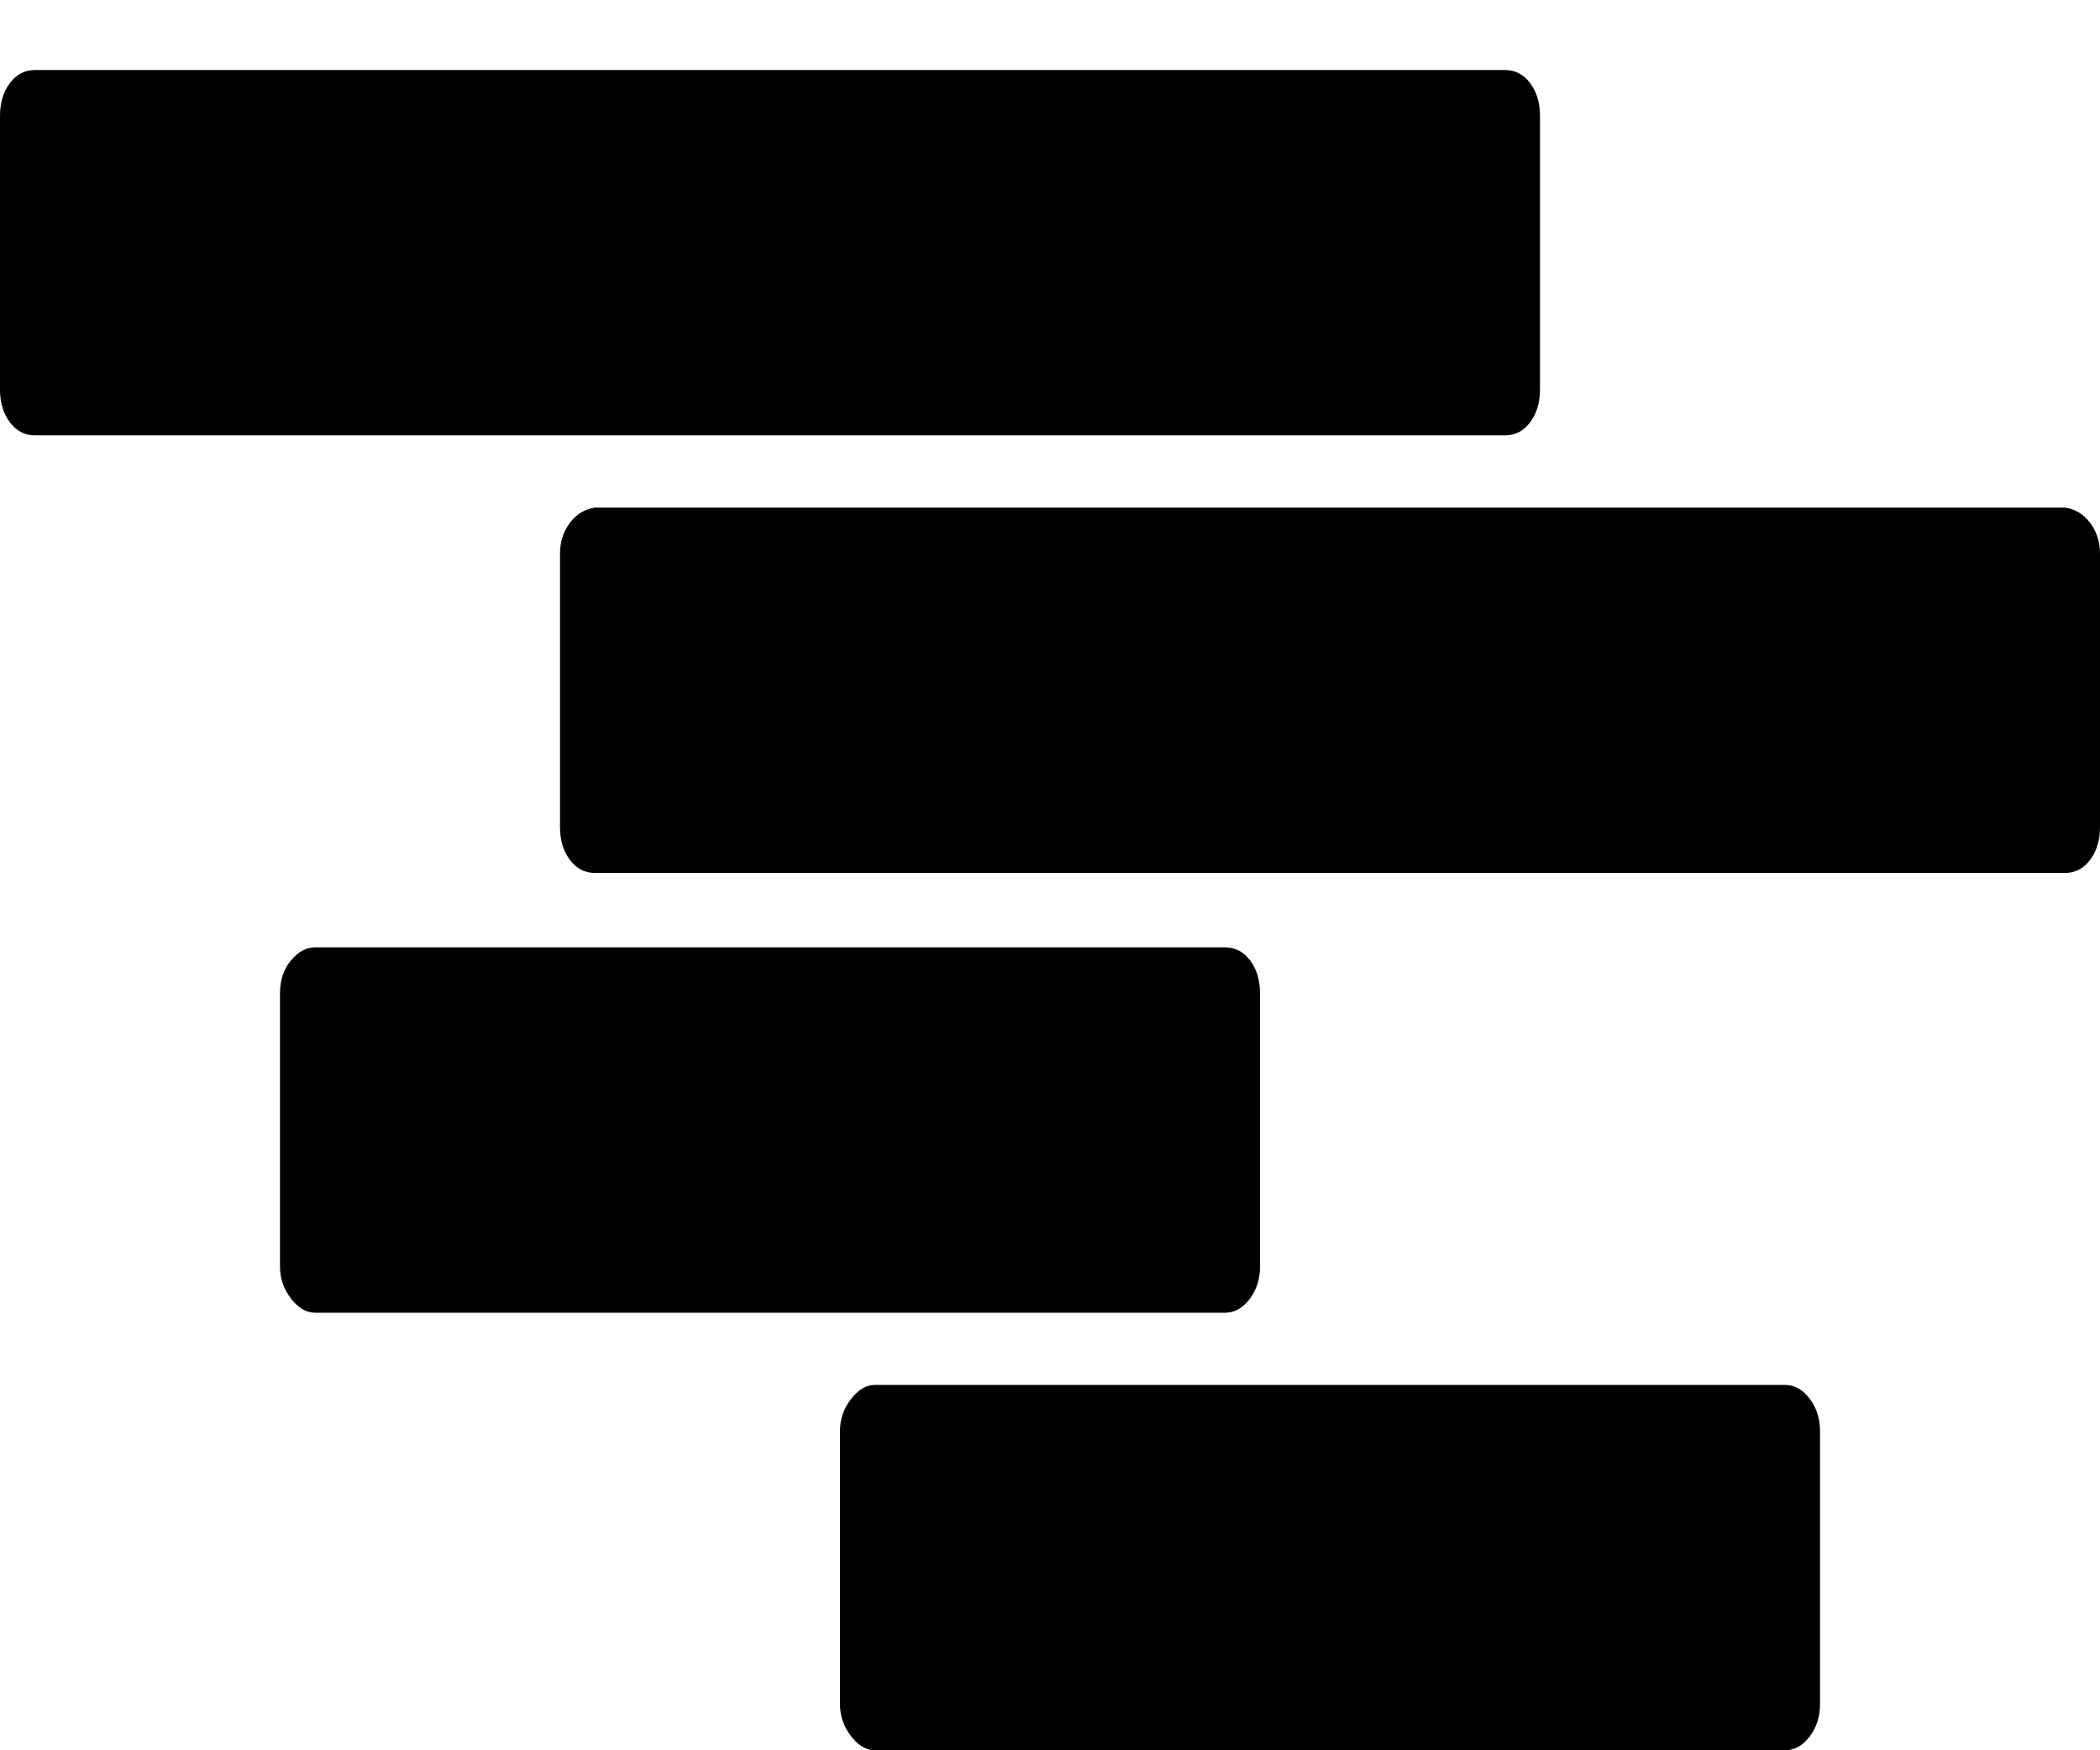 <svg xmlns="http://www.w3.org/2000/svg" xmlns:xlink="http://www.w3.org/1999/xlink" width="1920" height="1600" viewBox="0 0 1920 1600"><path fill="currentColor" d="M1408 106v250q0 18-9 30t-23 12H32q-14 0-23-12t-9-30V106q0-18 9-30t23-12h1344q14 0 23 12t9 30m512 400v250q0 18-9 30t-23 12H544q-14 0-23-12t-9-30V506q0-16 9-28t23-14h1344q14 2 23 14t9 28m-768 402v250q0 17-9.5 29.5T1120 1200H288q-12 0-22-13t-10-29V908q0-18 10-30t22-12h832q14 0 23 12t9 30m512 400v250q0 17-9.5 29.5T1632 1600H800q-12 0-22-13t-10-29v-250q0-16 10-29t22-13h832q13 0 22.5 12.5t9.5 29.5"/></svg>